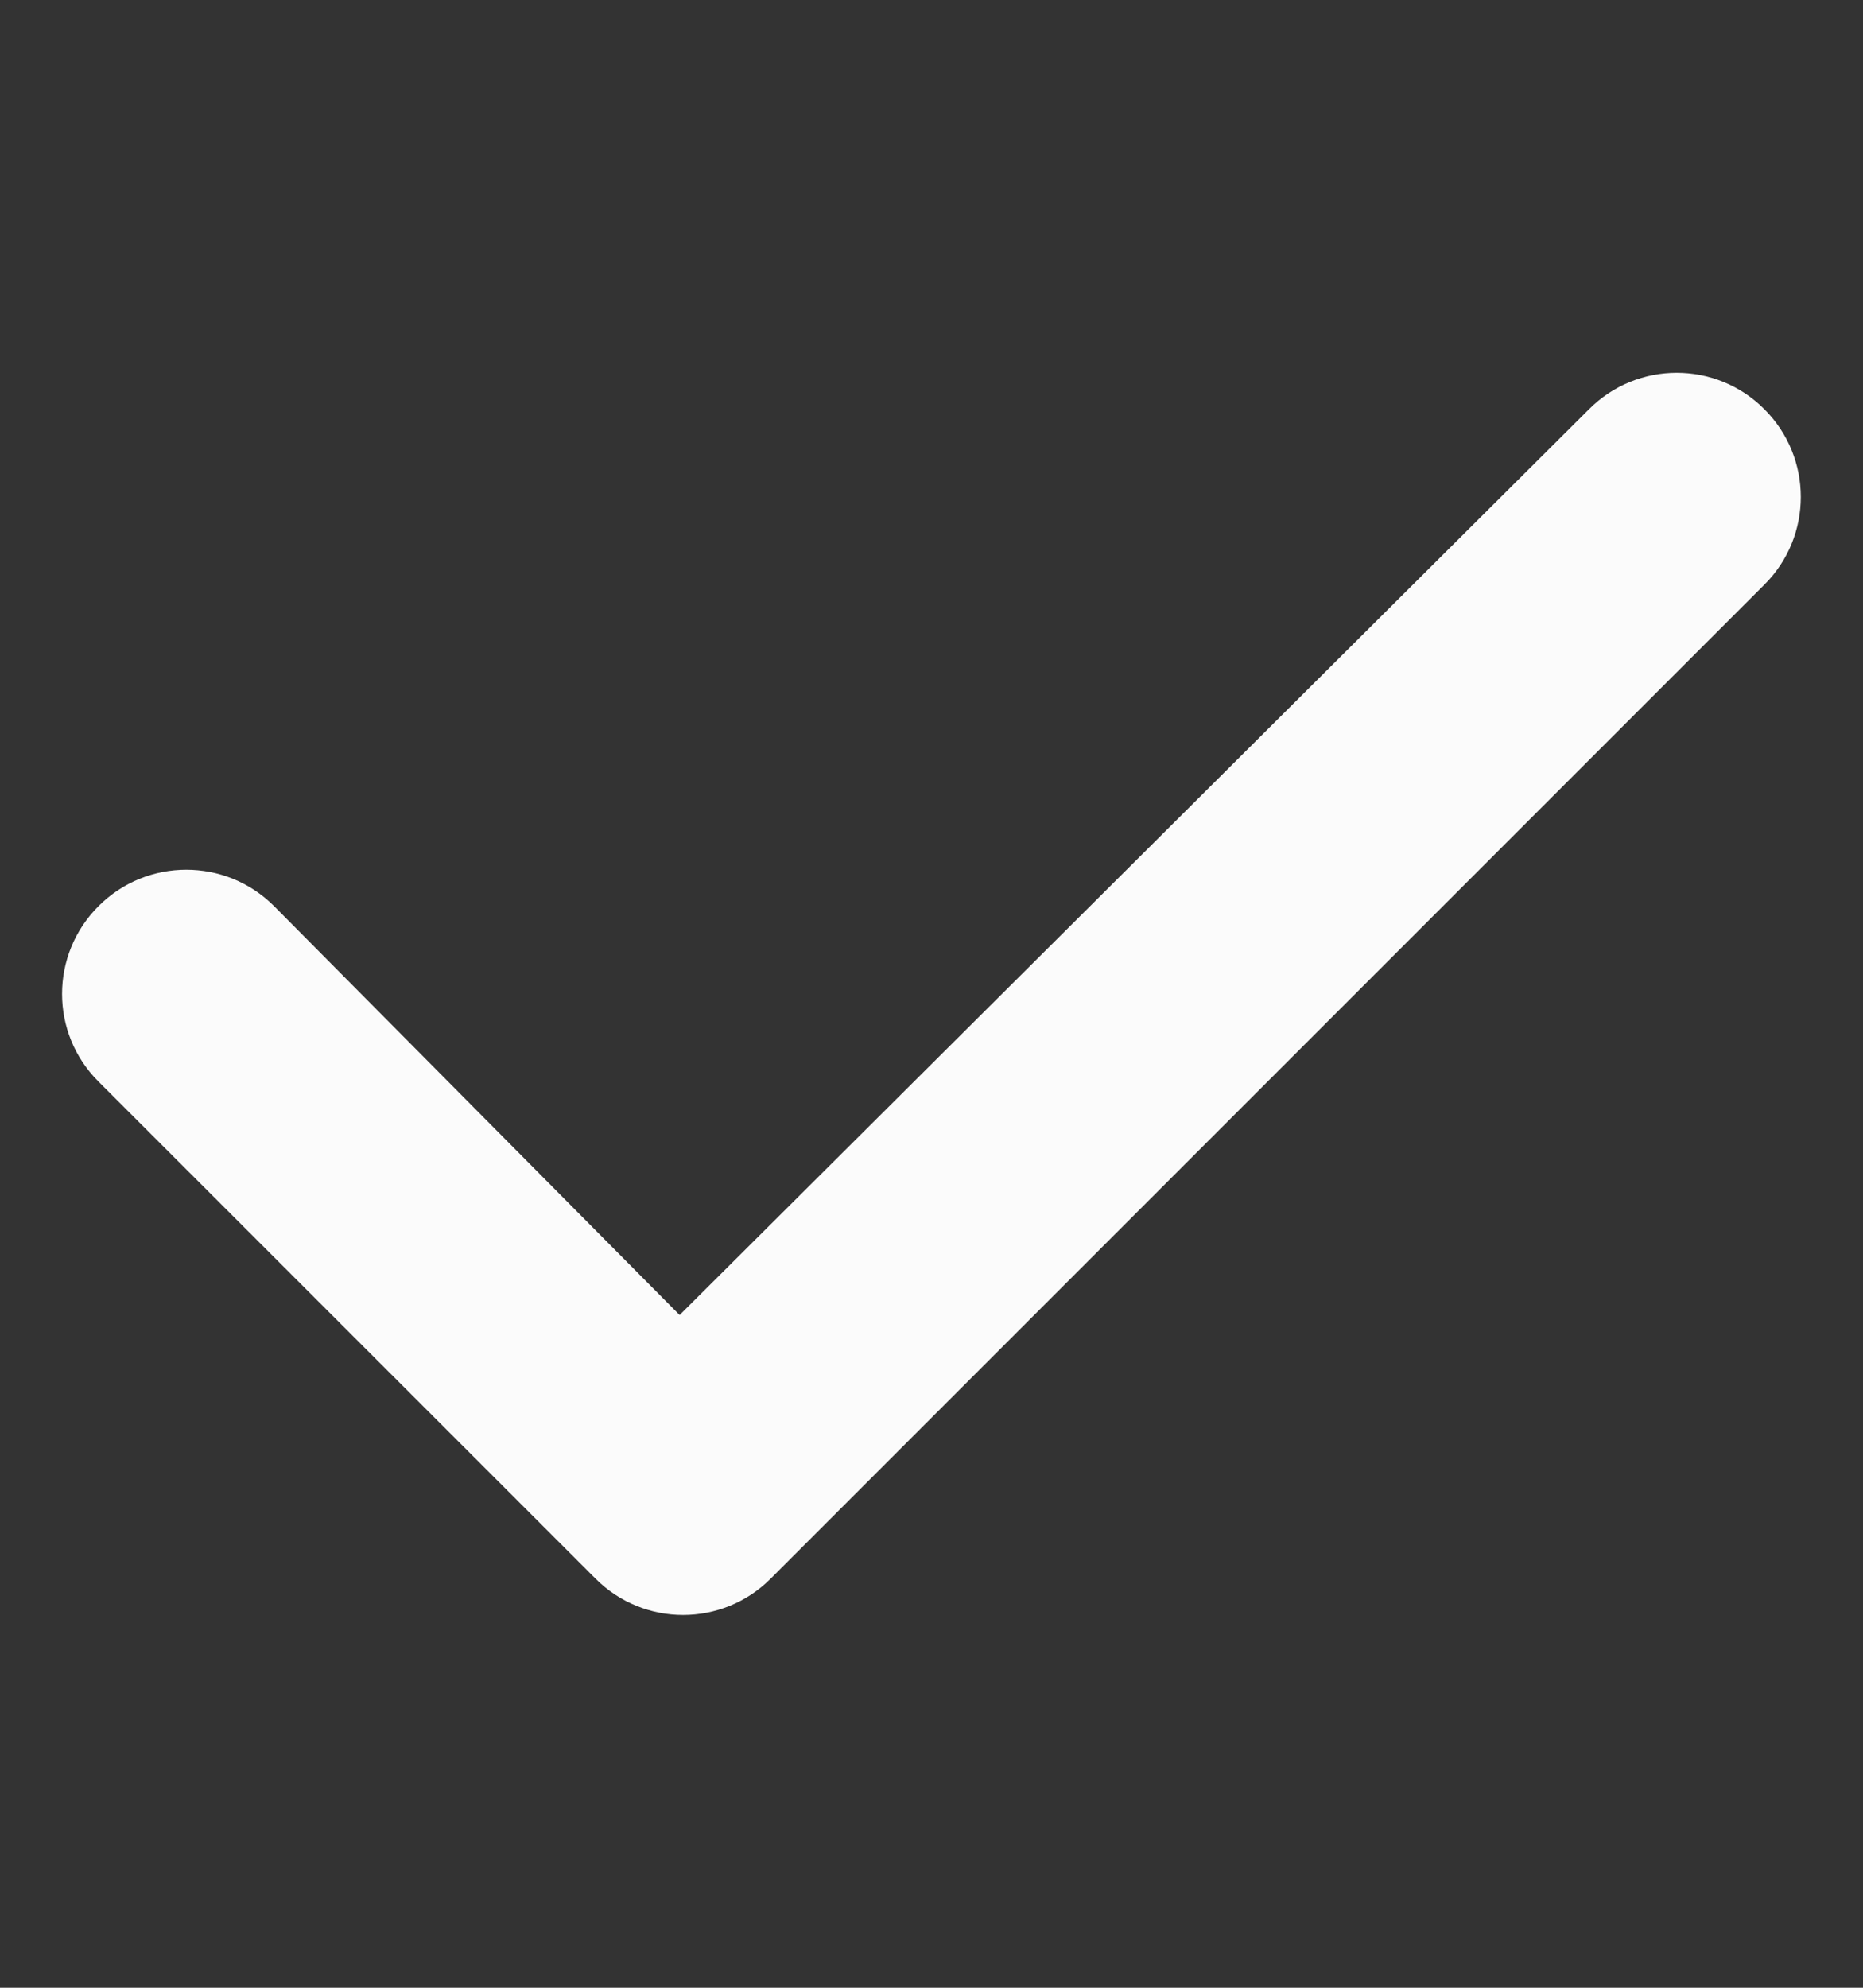 <svg width="15" height="16" viewBox="0 0 15 16" fill="none" xmlns="http://www.w3.org/2000/svg">
<rect x="0" y="0" width="15" height="16" fill="#333333" stroke="none"/>
<g clip-path="url(#clip0_800_840)">
<path d="M14.206 3.294C14.597 3.685 14.597 4.316 14.206 4.706L6.206 12.706C5.816 13.097 5.184 13.097 4.794 12.706L0.793 8.706C0.402 8.316 0.402 7.685 0.793 7.294C1.183 6.903 1.817 6.903 2.207 7.294L5.472 10.585L12.794 3.294C13.184 2.903 13.816 2.903 14.206 3.294Z" fill="#FBFBFB"/>
</g>
<defs>
<clipPath id="clip0_800_840">
<rect width="14" height="16" fill="white" transform="translate(0.5)"/>
</clipPath>
</defs>
</svg>
